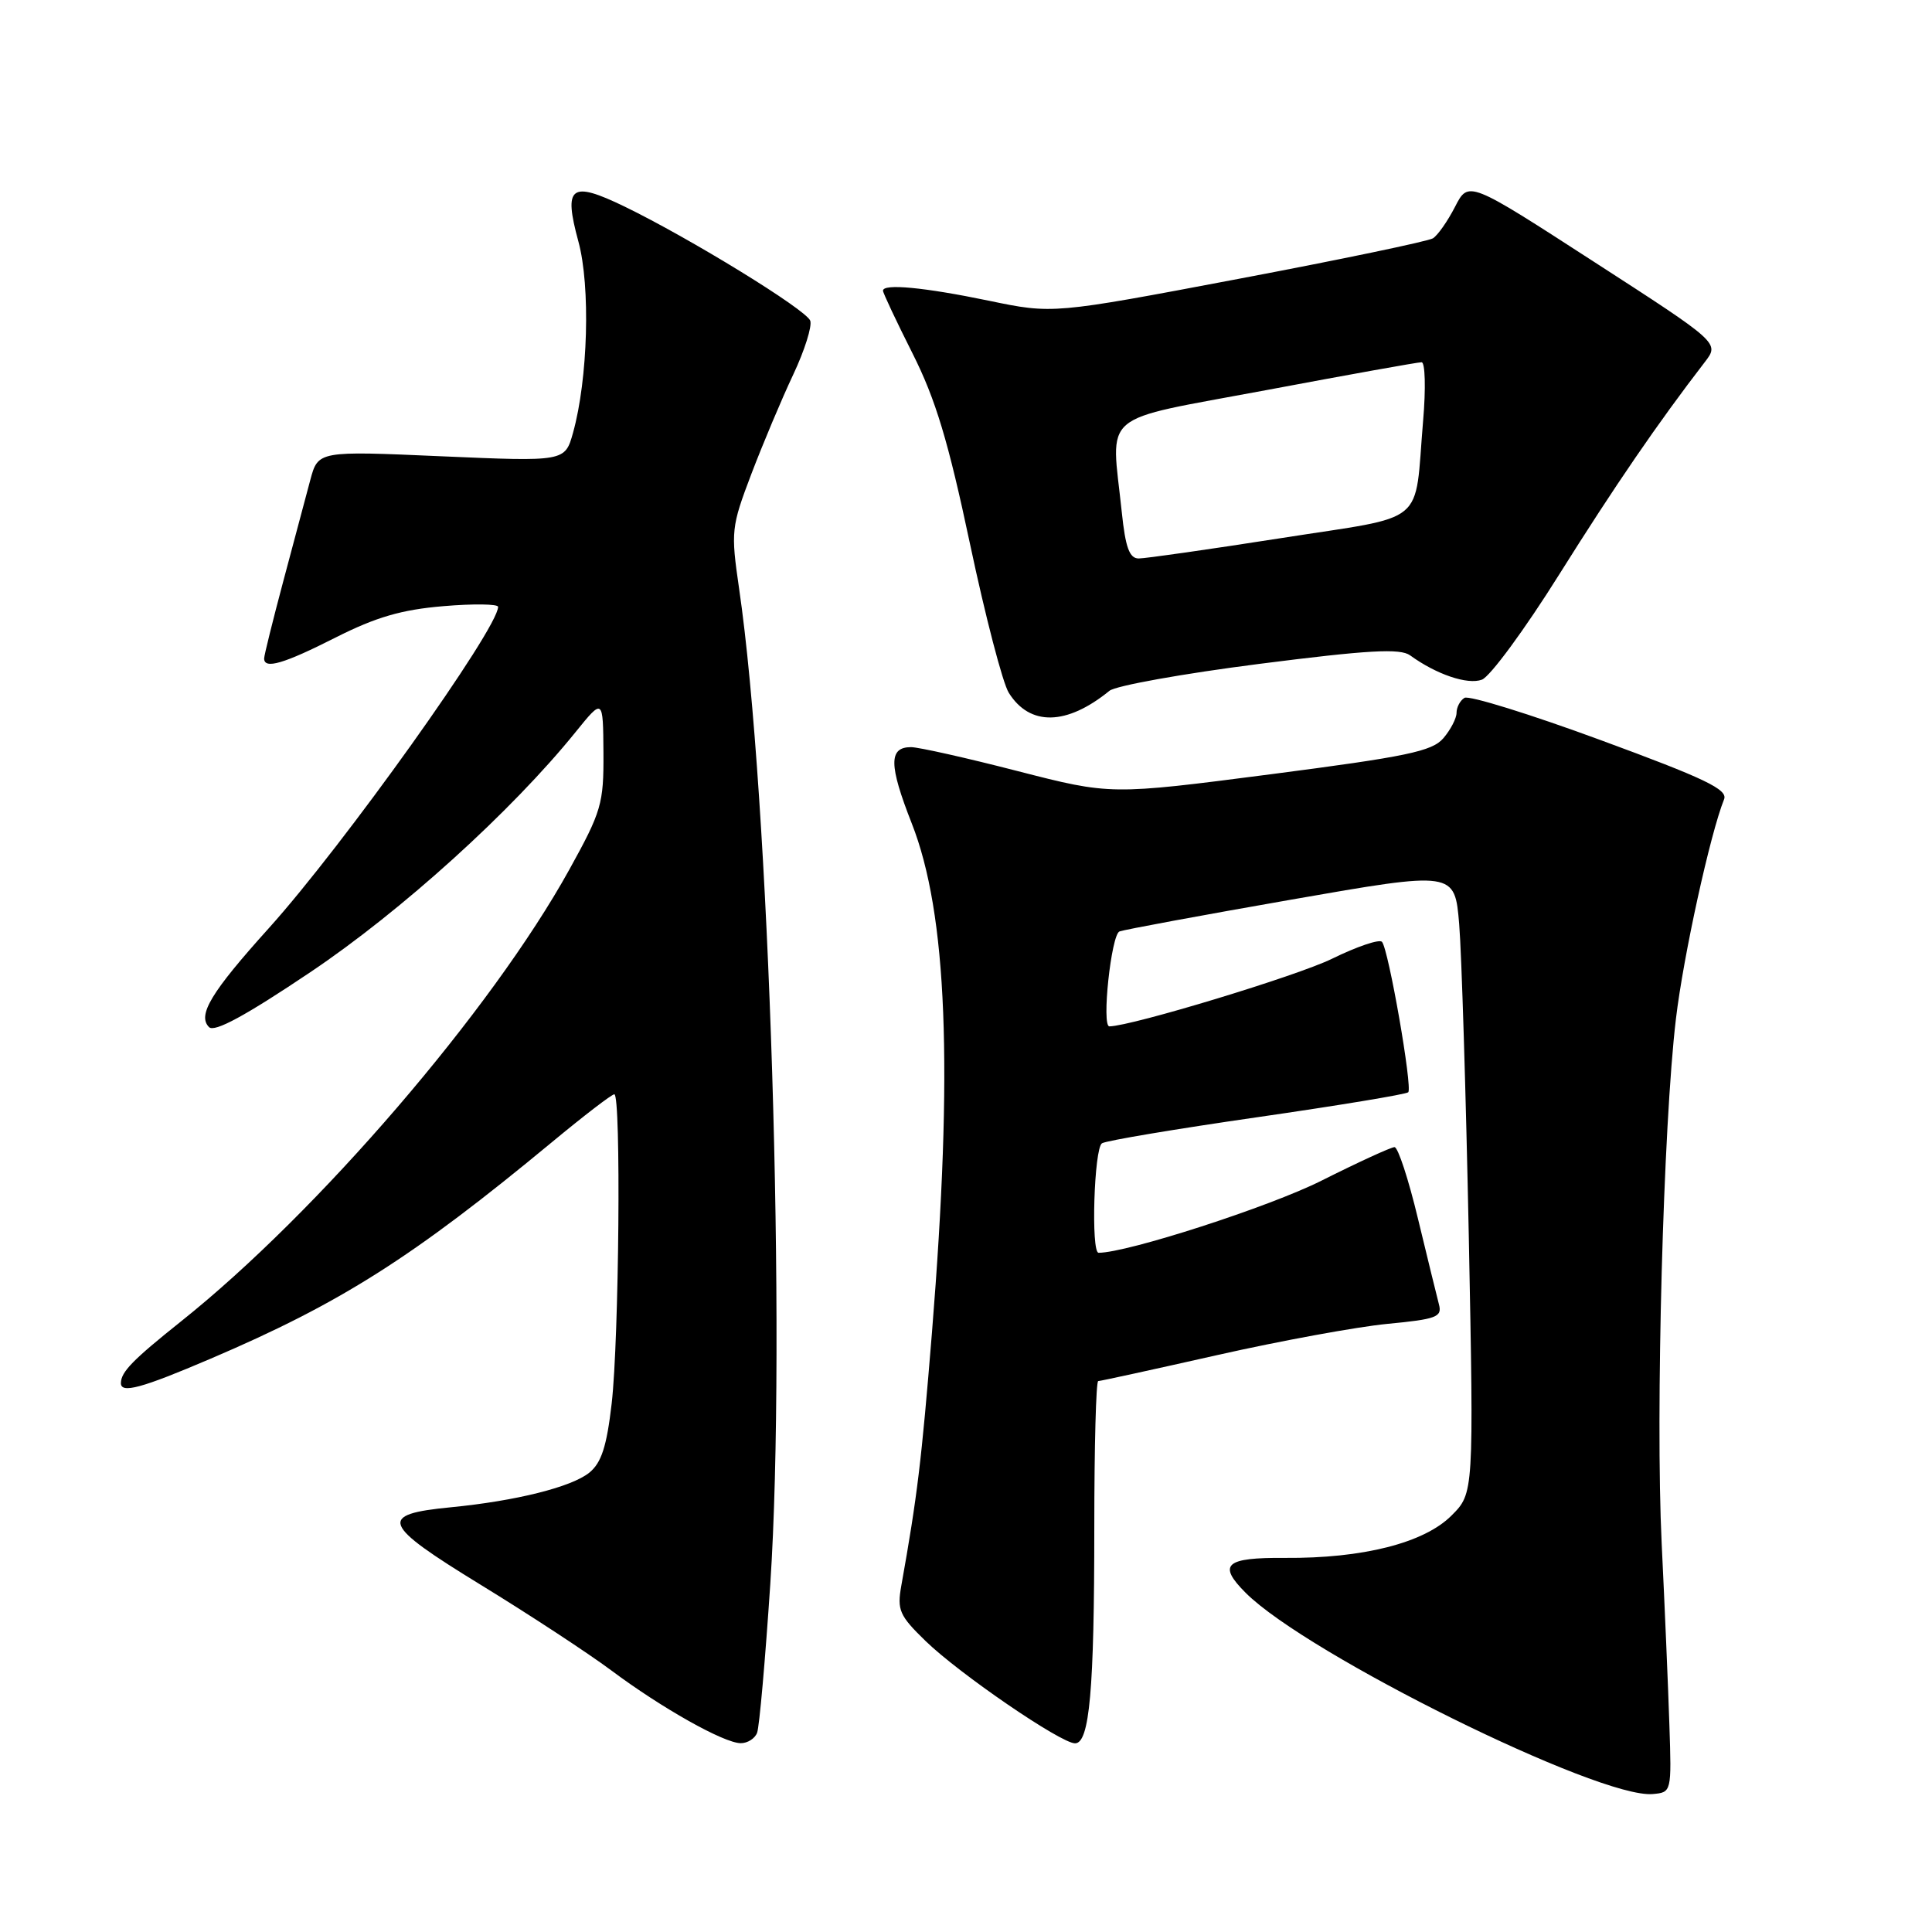 <?xml version="1.0" encoding="UTF-8" standalone="no"?>
<!DOCTYPE svg PUBLIC "-//W3C//DTD SVG 1.1//EN" "http://www.w3.org/Graphics/SVG/1.1/DTD/svg11.dtd" >
<svg xmlns="http://www.w3.org/2000/svg" xmlns:xlink="http://www.w3.org/1999/xlink" version="1.1" viewBox="0 0 256 256">
 <g >
 <path fill="currentColor"
d=" M 221.20 228.50 C 221.04 223.55 220.58 212.75 220.18 204.50 C 219.35 187.31 220.39 149.02 222.07 135.00 C 223.06 126.66 226.61 110.48 228.45 105.91 C 228.97 104.61 225.92 103.15 212.10 98.07 C 202.76 94.63 194.63 92.11 194.05 92.47 C 193.47 92.82 193.00 93.72 193.00 94.45 C 193.00 95.18 192.21 96.70 191.25 97.82 C 189.76 99.56 186.37 100.26 168.33 102.60 C 147.17 105.34 147.17 105.34 134.83 102.17 C 128.05 100.42 121.70 99.00 120.72 99.00 C 117.74 99.00 117.77 101.36 120.81 109.10 C 125.51 121.04 126.32 141.49 123.49 176.56 C 122.10 193.68 121.55 198.23 119.43 210.10 C 118.85 213.34 119.17 214.07 122.64 217.44 C 127.12 221.79 140.57 231.00 142.45 231.00 C 144.37 231.00 145.00 223.96 145.00 202.36 C 145.00 191.71 145.23 183.00 145.52 183.00 C 145.80 183.00 152.89 181.45 161.27 179.56 C 169.65 177.67 179.80 175.81 183.83 175.42 C 190.34 174.80 191.11 174.51 190.67 172.85 C 190.40 171.82 189.15 166.71 187.89 161.49 C 186.64 156.27 185.24 152.00 184.78 152.00 C 184.33 152.00 179.97 154.00 175.09 156.45 C 168.21 159.91 149.37 166.00 145.57 166.00 C 144.54 166.00 144.97 152.13 146.02 151.49 C 146.58 151.14 155.83 149.59 166.58 148.04 C 177.32 146.49 186.33 145.00 186.60 144.73 C 187.19 144.14 183.99 125.78 183.12 124.80 C 182.78 124.41 179.80 125.42 176.50 127.04 C 171.90 129.30 150.00 135.95 147.00 136.00 C 145.94 136.01 147.24 123.84 148.34 123.42 C 148.98 123.18 159.23 121.28 171.13 119.20 C 192.76 115.42 192.76 115.42 193.35 122.46 C 193.67 126.33 194.24 144.88 194.62 163.68 C 195.29 197.86 195.29 197.86 192.33 200.82 C 188.71 204.45 180.58 206.51 170.25 206.43 C 162.35 206.37 161.30 207.30 165.06 211.06 C 173.23 219.23 211.92 238.36 219.00 237.72 C 221.49 237.50 221.50 237.46 221.20 228.50 Z  M 100.32 229.60 C 100.62 228.83 101.40 219.94 102.07 209.85 C 104.21 177.37 101.96 105.46 97.93 77.96 C 96.83 70.40 96.89 69.83 99.56 62.80 C 101.09 58.79 103.58 52.87 105.10 49.65 C 106.62 46.43 107.63 43.21 107.36 42.49 C 106.79 41.01 91.43 31.58 82.76 27.37 C 75.61 23.91 74.64 24.65 76.64 32.00 C 78.26 37.93 77.91 50.24 75.93 57.34 C 74.86 61.17 74.86 61.17 58.50 60.46 C 42.15 59.74 42.15 59.74 41.11 63.62 C 40.54 65.75 38.94 71.78 37.54 77.00 C 36.15 82.22 35.00 86.84 35.00 87.25 C 35.00 88.72 37.60 87.96 44.50 84.46 C 49.83 81.77 53.23 80.78 58.75 80.32 C 62.74 79.98 66.00 80.03 66.00 80.41 C 66.00 83.29 45.50 112.03 35.61 123.00 C 27.95 131.50 26.13 134.53 27.70 136.10 C 28.42 136.82 32.53 134.59 41.12 128.82 C 53.17 120.73 67.80 107.49 76.27 97.00 C 79.91 92.50 79.91 92.50 79.96 99.74 C 80.00 106.50 79.70 107.52 75.43 115.24 C 65.13 133.86 42.11 160.64 24.00 175.08 C 17.60 180.19 16.05 181.77 16.02 183.25 C 15.99 184.70 18.73 183.96 27.94 180.02 C 45.13 172.68 54.71 166.60 73.15 151.33 C 77.35 147.85 81.06 145.00 81.40 145.00 C 82.31 145.00 82.03 177.45 81.05 185.97 C 80.39 191.68 79.69 193.83 78.08 195.14 C 75.72 197.04 68.37 198.88 59.76 199.72 C 50.03 200.66 50.51 201.92 63.72 210.01 C 70.20 213.98 77.97 219.08 81.00 221.34 C 87.68 226.33 95.91 230.96 98.14 230.98 C 99.05 230.99 100.03 230.37 100.32 229.60 Z  M 147.00 91.54 C 147.82 90.86 156.76 89.26 166.85 87.97 C 181.34 86.12 185.54 85.89 186.85 86.84 C 190.32 89.36 194.46 90.77 196.36 90.06 C 197.44 89.66 202.06 83.38 206.61 76.11 C 213.97 64.38 219.67 56.06 225.90 47.97 C 227.85 45.44 227.85 45.44 211.21 34.69 C 194.58 23.93 194.58 23.93 192.80 27.40 C 191.82 29.31 190.50 31.19 189.87 31.58 C 189.24 31.97 177.65 34.39 164.11 36.95 C 139.50 41.61 139.50 41.61 131.00 39.84 C 122.45 38.07 117.00 37.55 117.00 38.52 C 117.00 38.81 118.76 42.55 120.92 46.84 C 123.98 52.92 125.65 58.47 128.53 72.07 C 130.56 81.66 132.87 90.54 133.67 91.80 C 136.46 96.25 141.34 96.15 147.00 91.54 Z  M 148.64 67.85 C 147.23 54.31 145.34 55.90 167.75 51.70 C 178.61 49.66 187.89 47.99 188.37 48.00 C 188.84 48.00 188.94 51.49 188.57 55.75 C 187.37 69.91 189.41 68.22 169.71 71.31 C 160.25 72.79 151.78 74.00 150.89 74.00 C 149.66 74.00 149.13 72.57 148.64 67.85 Z "/>
</g>
</svg>